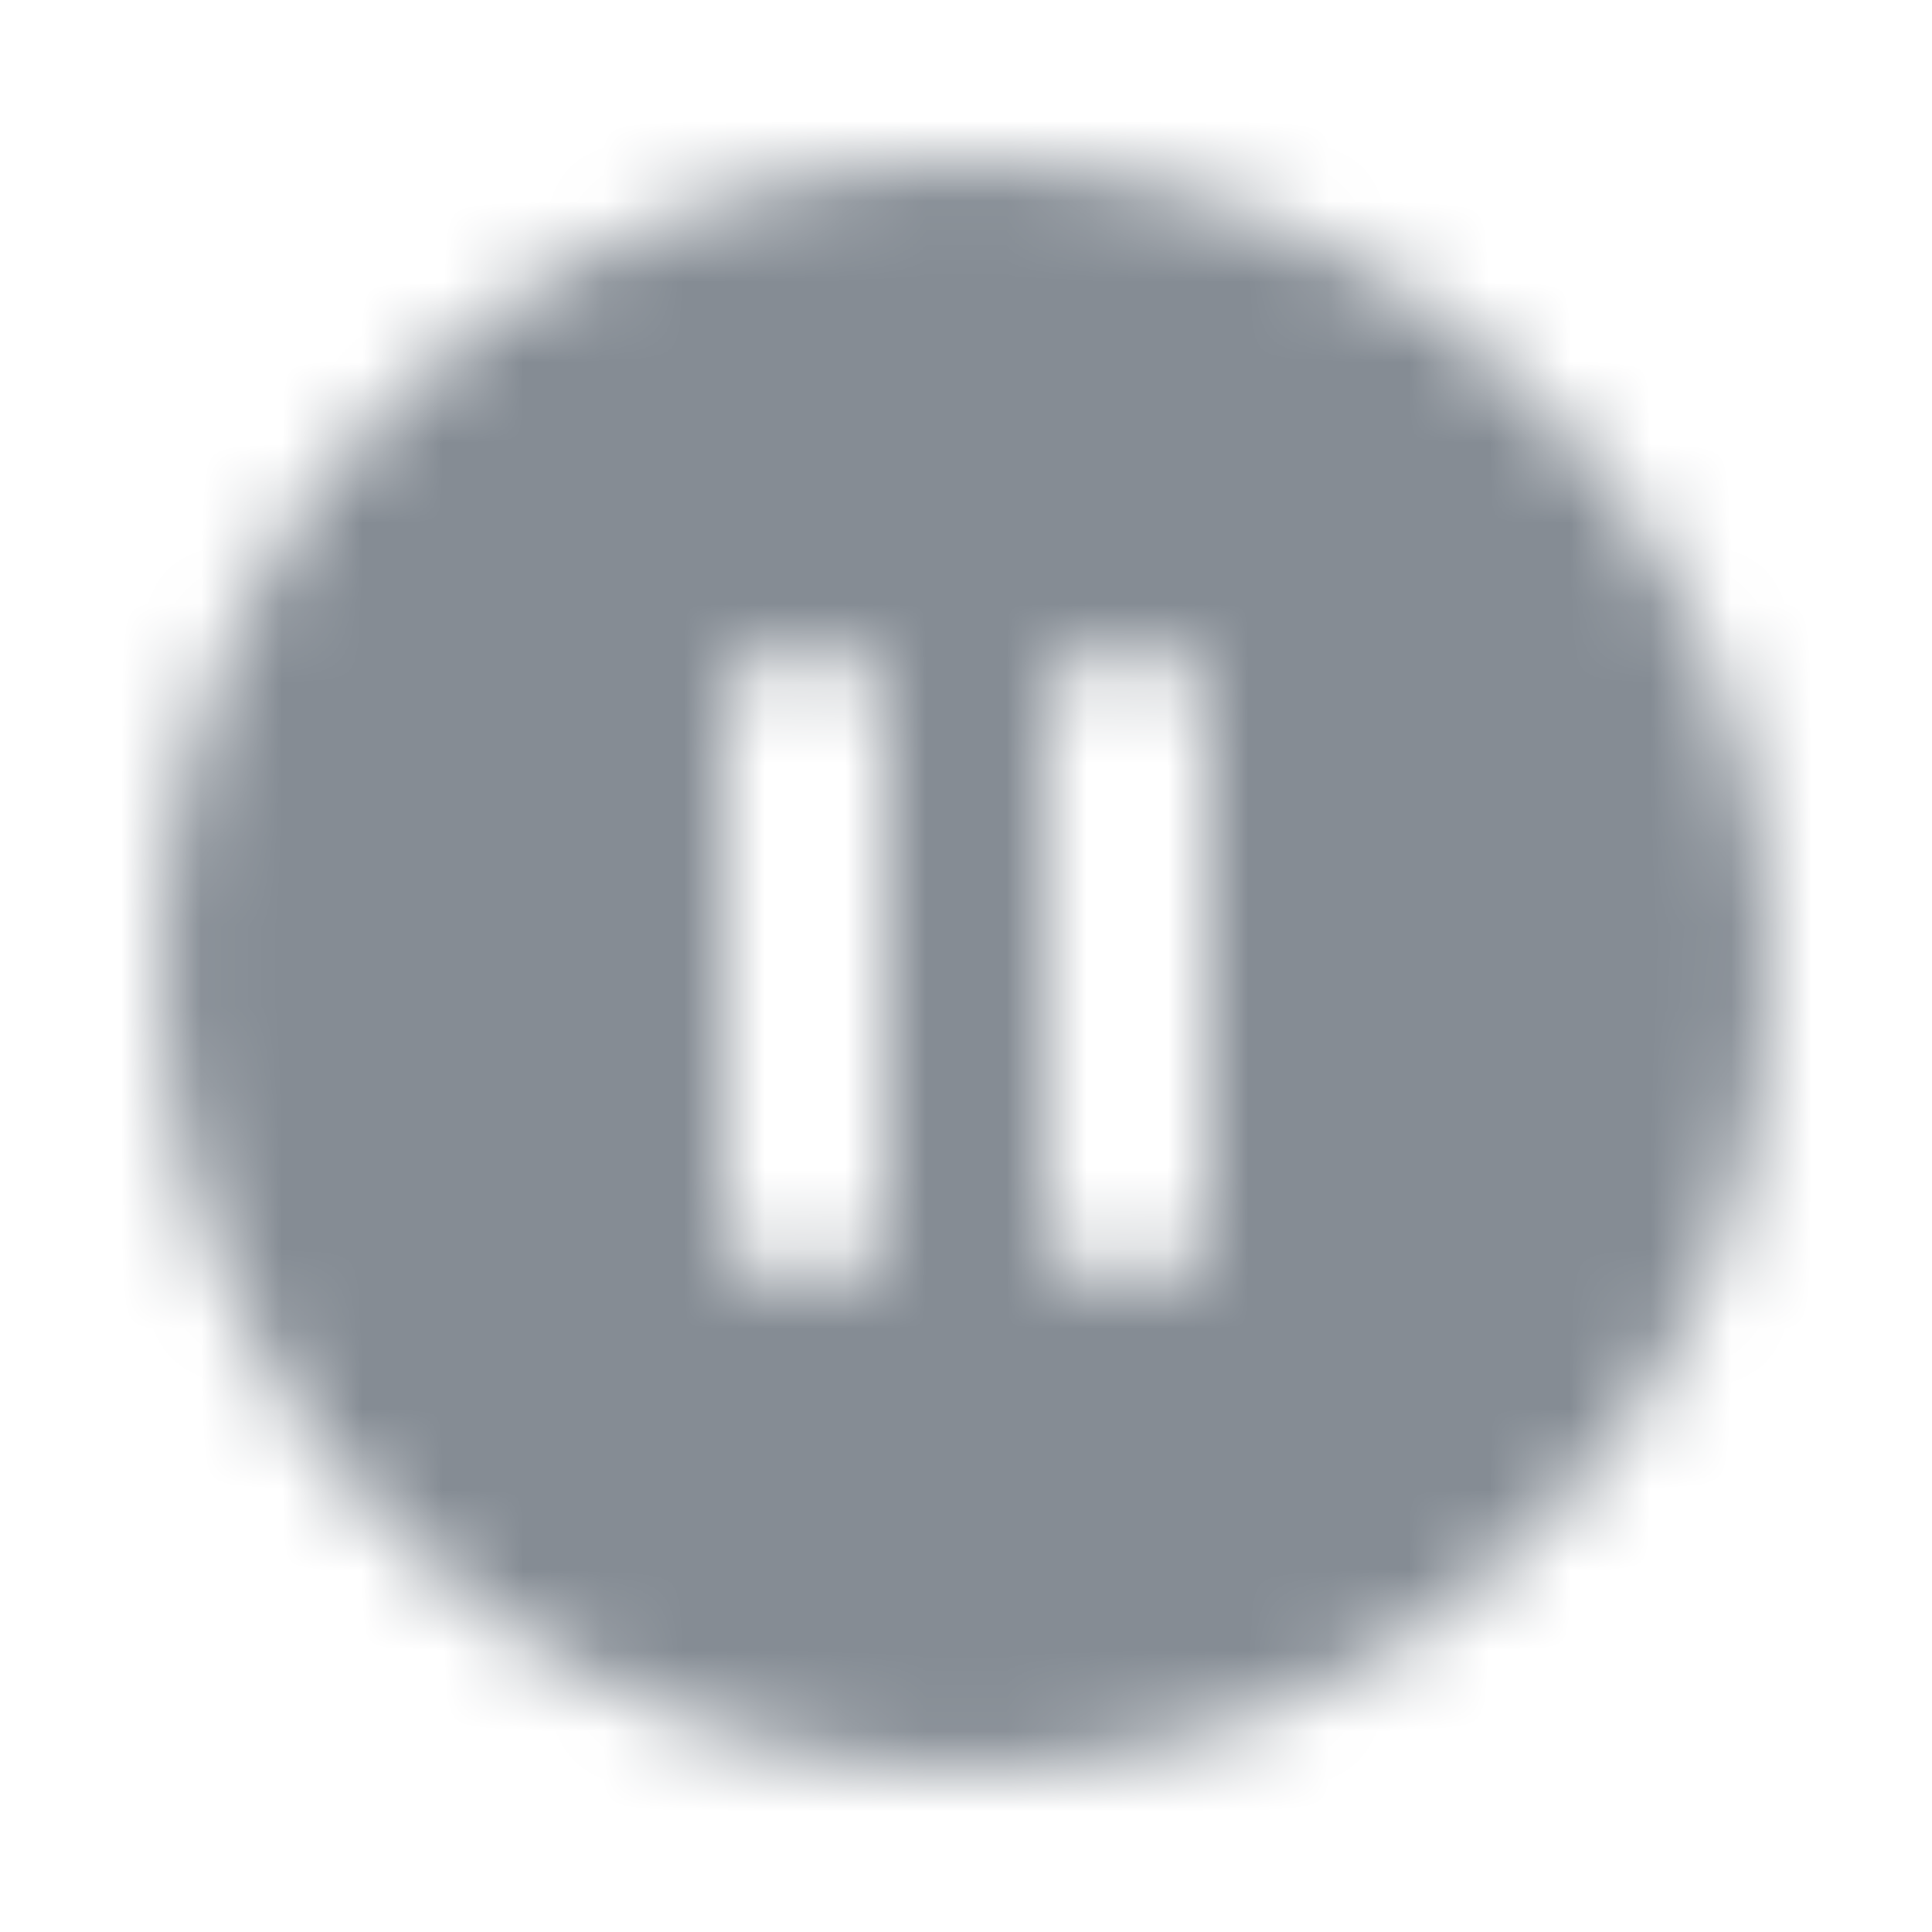 <svg width="24" height="24" viewBox="0 0 24 24" fill="none" xmlns="http://www.w3.org/2000/svg">
<g id="AV / pause circle_filled">
<mask id="mask0_70_5944" style="mask-type:alpha" maskUnits="userSpaceOnUse" x="2" y="2" width="20" height="20">
<g id="Icon Mask">
<path id="Round" fill-rule="evenodd" clip-rule="evenodd" d="M12 2C6.48 2 2 6.48 2 12C2 17.52 6.48 22 12 22C17.52 22 22 17.52 22 12C22 6.48 17.52 2 12 2ZM10 16C9.45 16 9 15.55 9 15V9C9 8.45 9.45 8 10 8C10.55 8 11 8.45 11 9V15C11 15.55 10.55 16 10 16ZM13 15C13 15.55 13.45 16 14 16C14.55 16 15 15.55 15 15V9C15 8.45 14.55 8 14 8C13.45 8 13 8.45 13 9V15Z" fill="black"/>
</g>
</mask>
<g mask="url(#mask0_70_5944)">
<rect id="Color Fill" width="24" height="24" fill="#858C94"/>
</g>
</g>
</svg>
